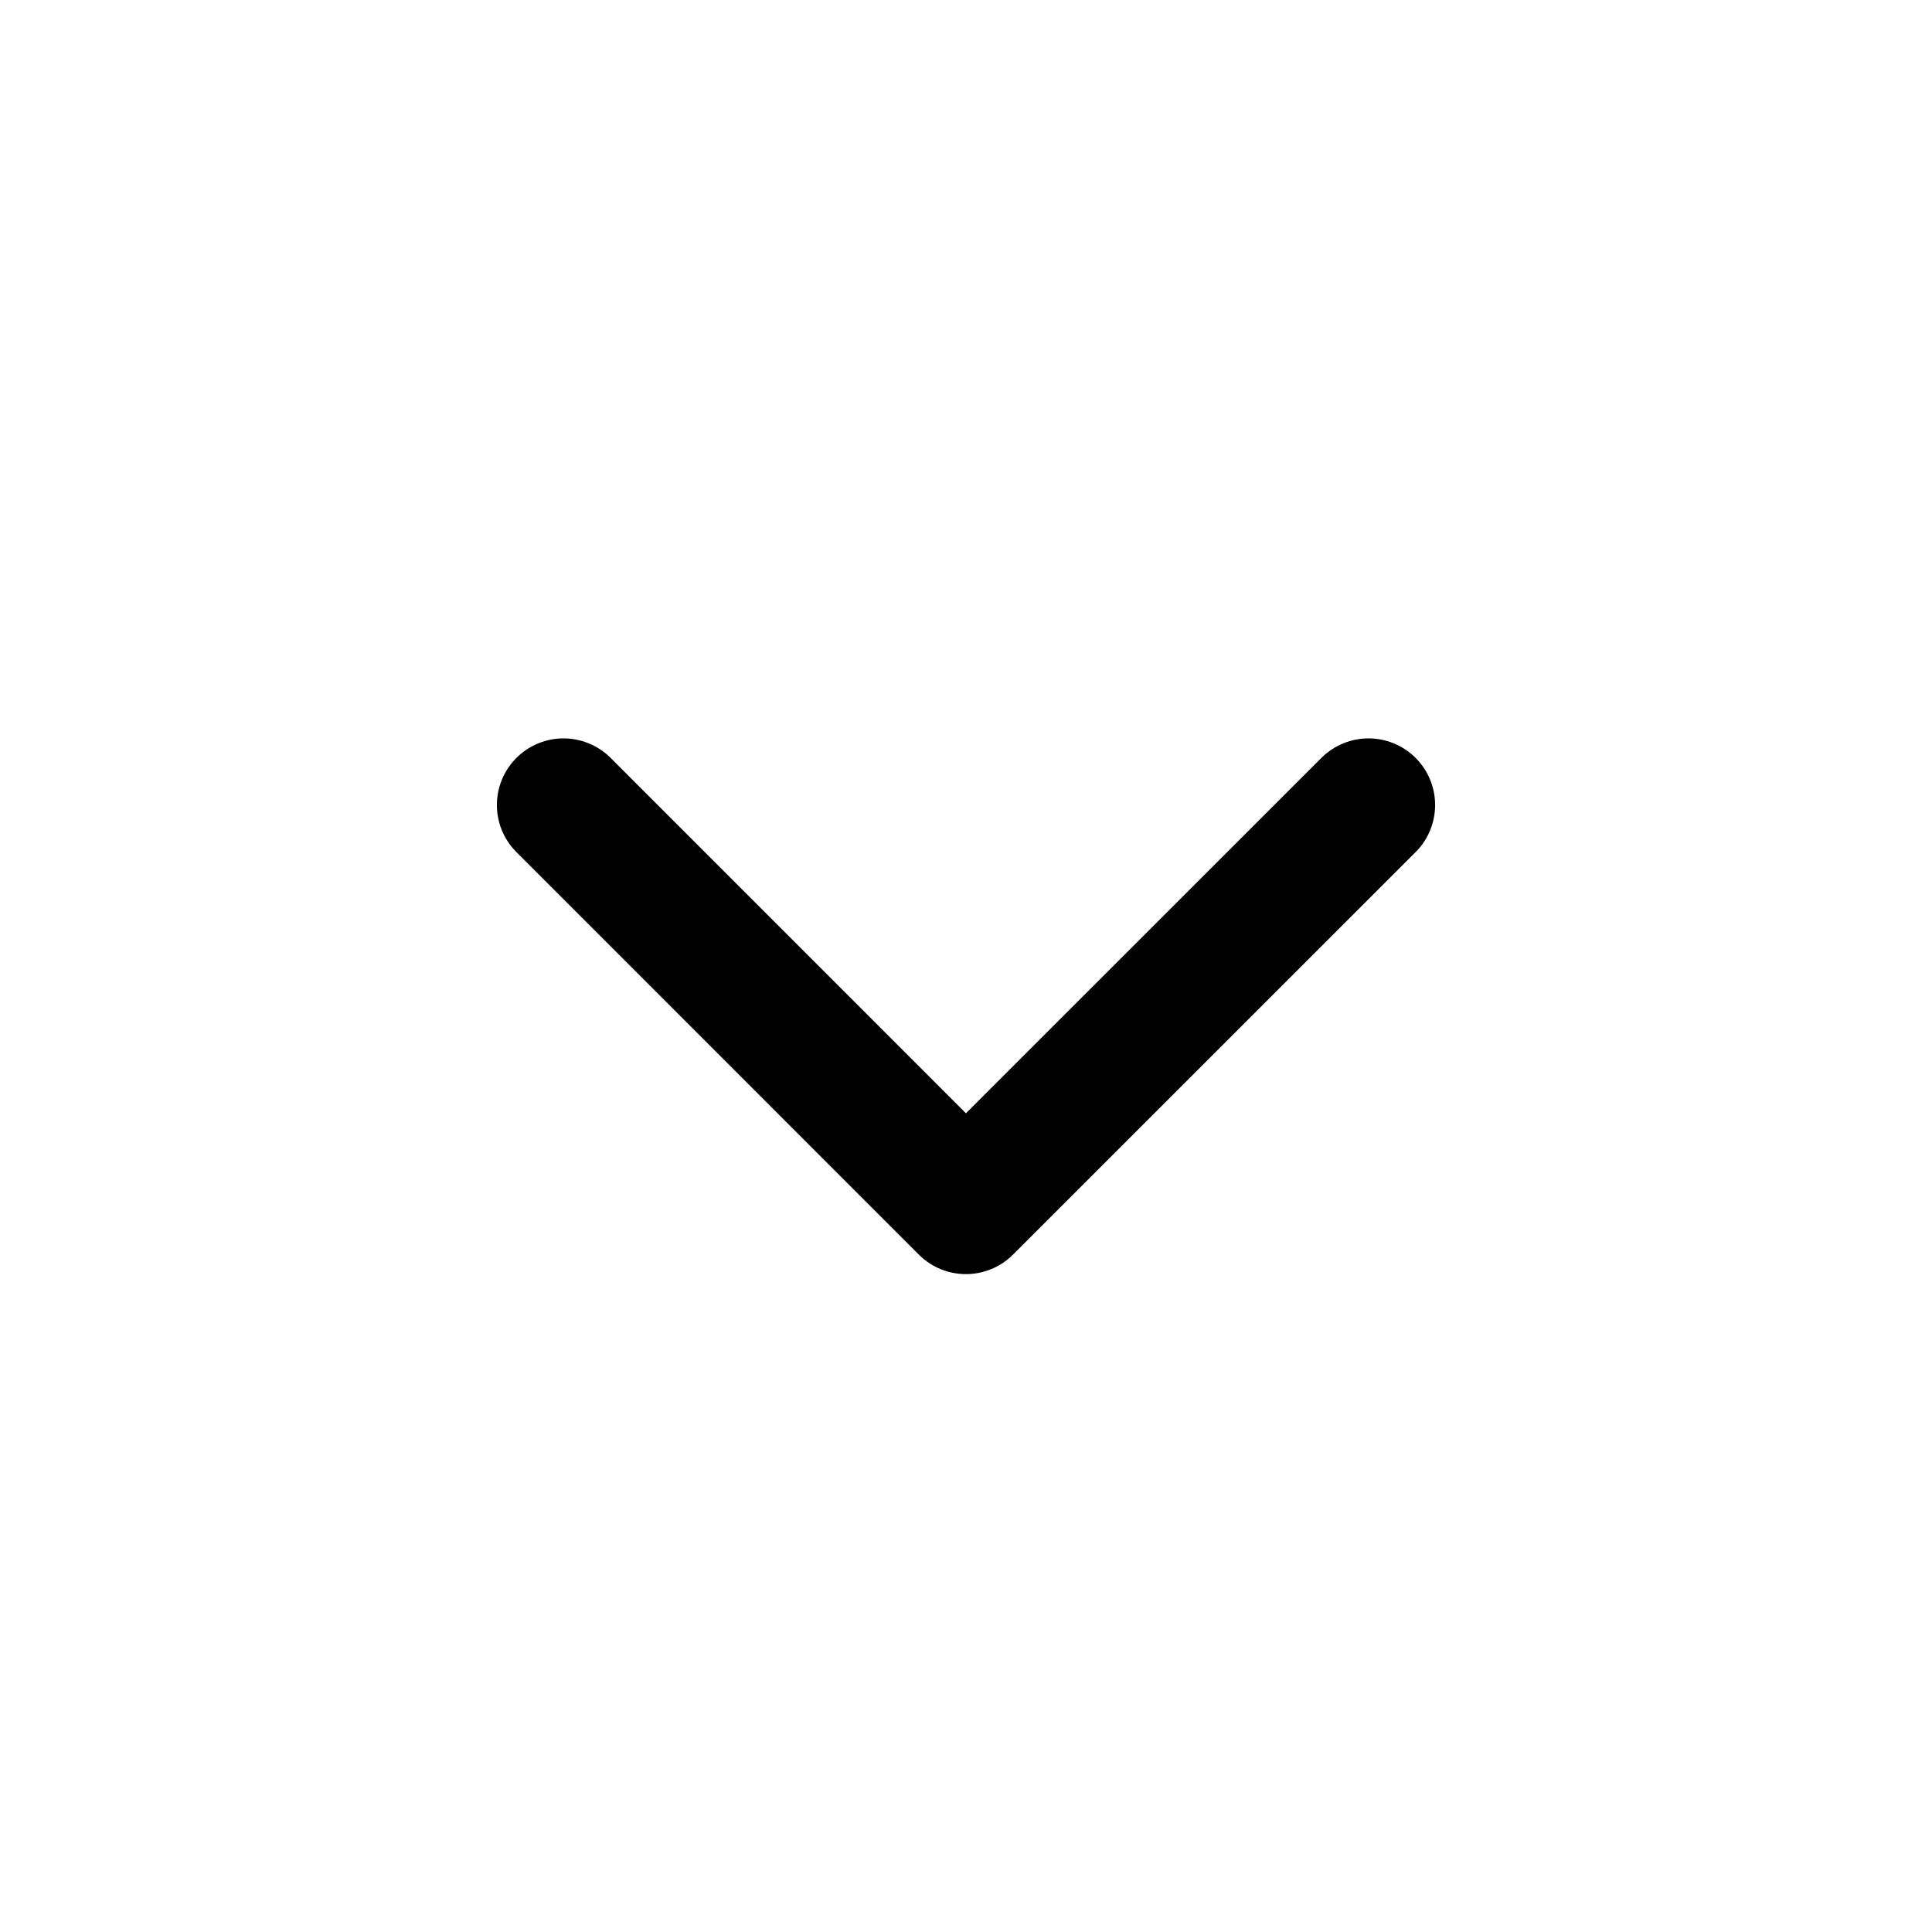 <svg xmlns="http://www.w3.org/2000/svg" width="24" height="24" viewBox="0 0 24 24" fill="none">
    <path d="M7 10L11.999 15L17 10" stroke="black" stroke-width="1.655" stroke-linecap="round" stroke-linejoin="round"/>
  </svg>